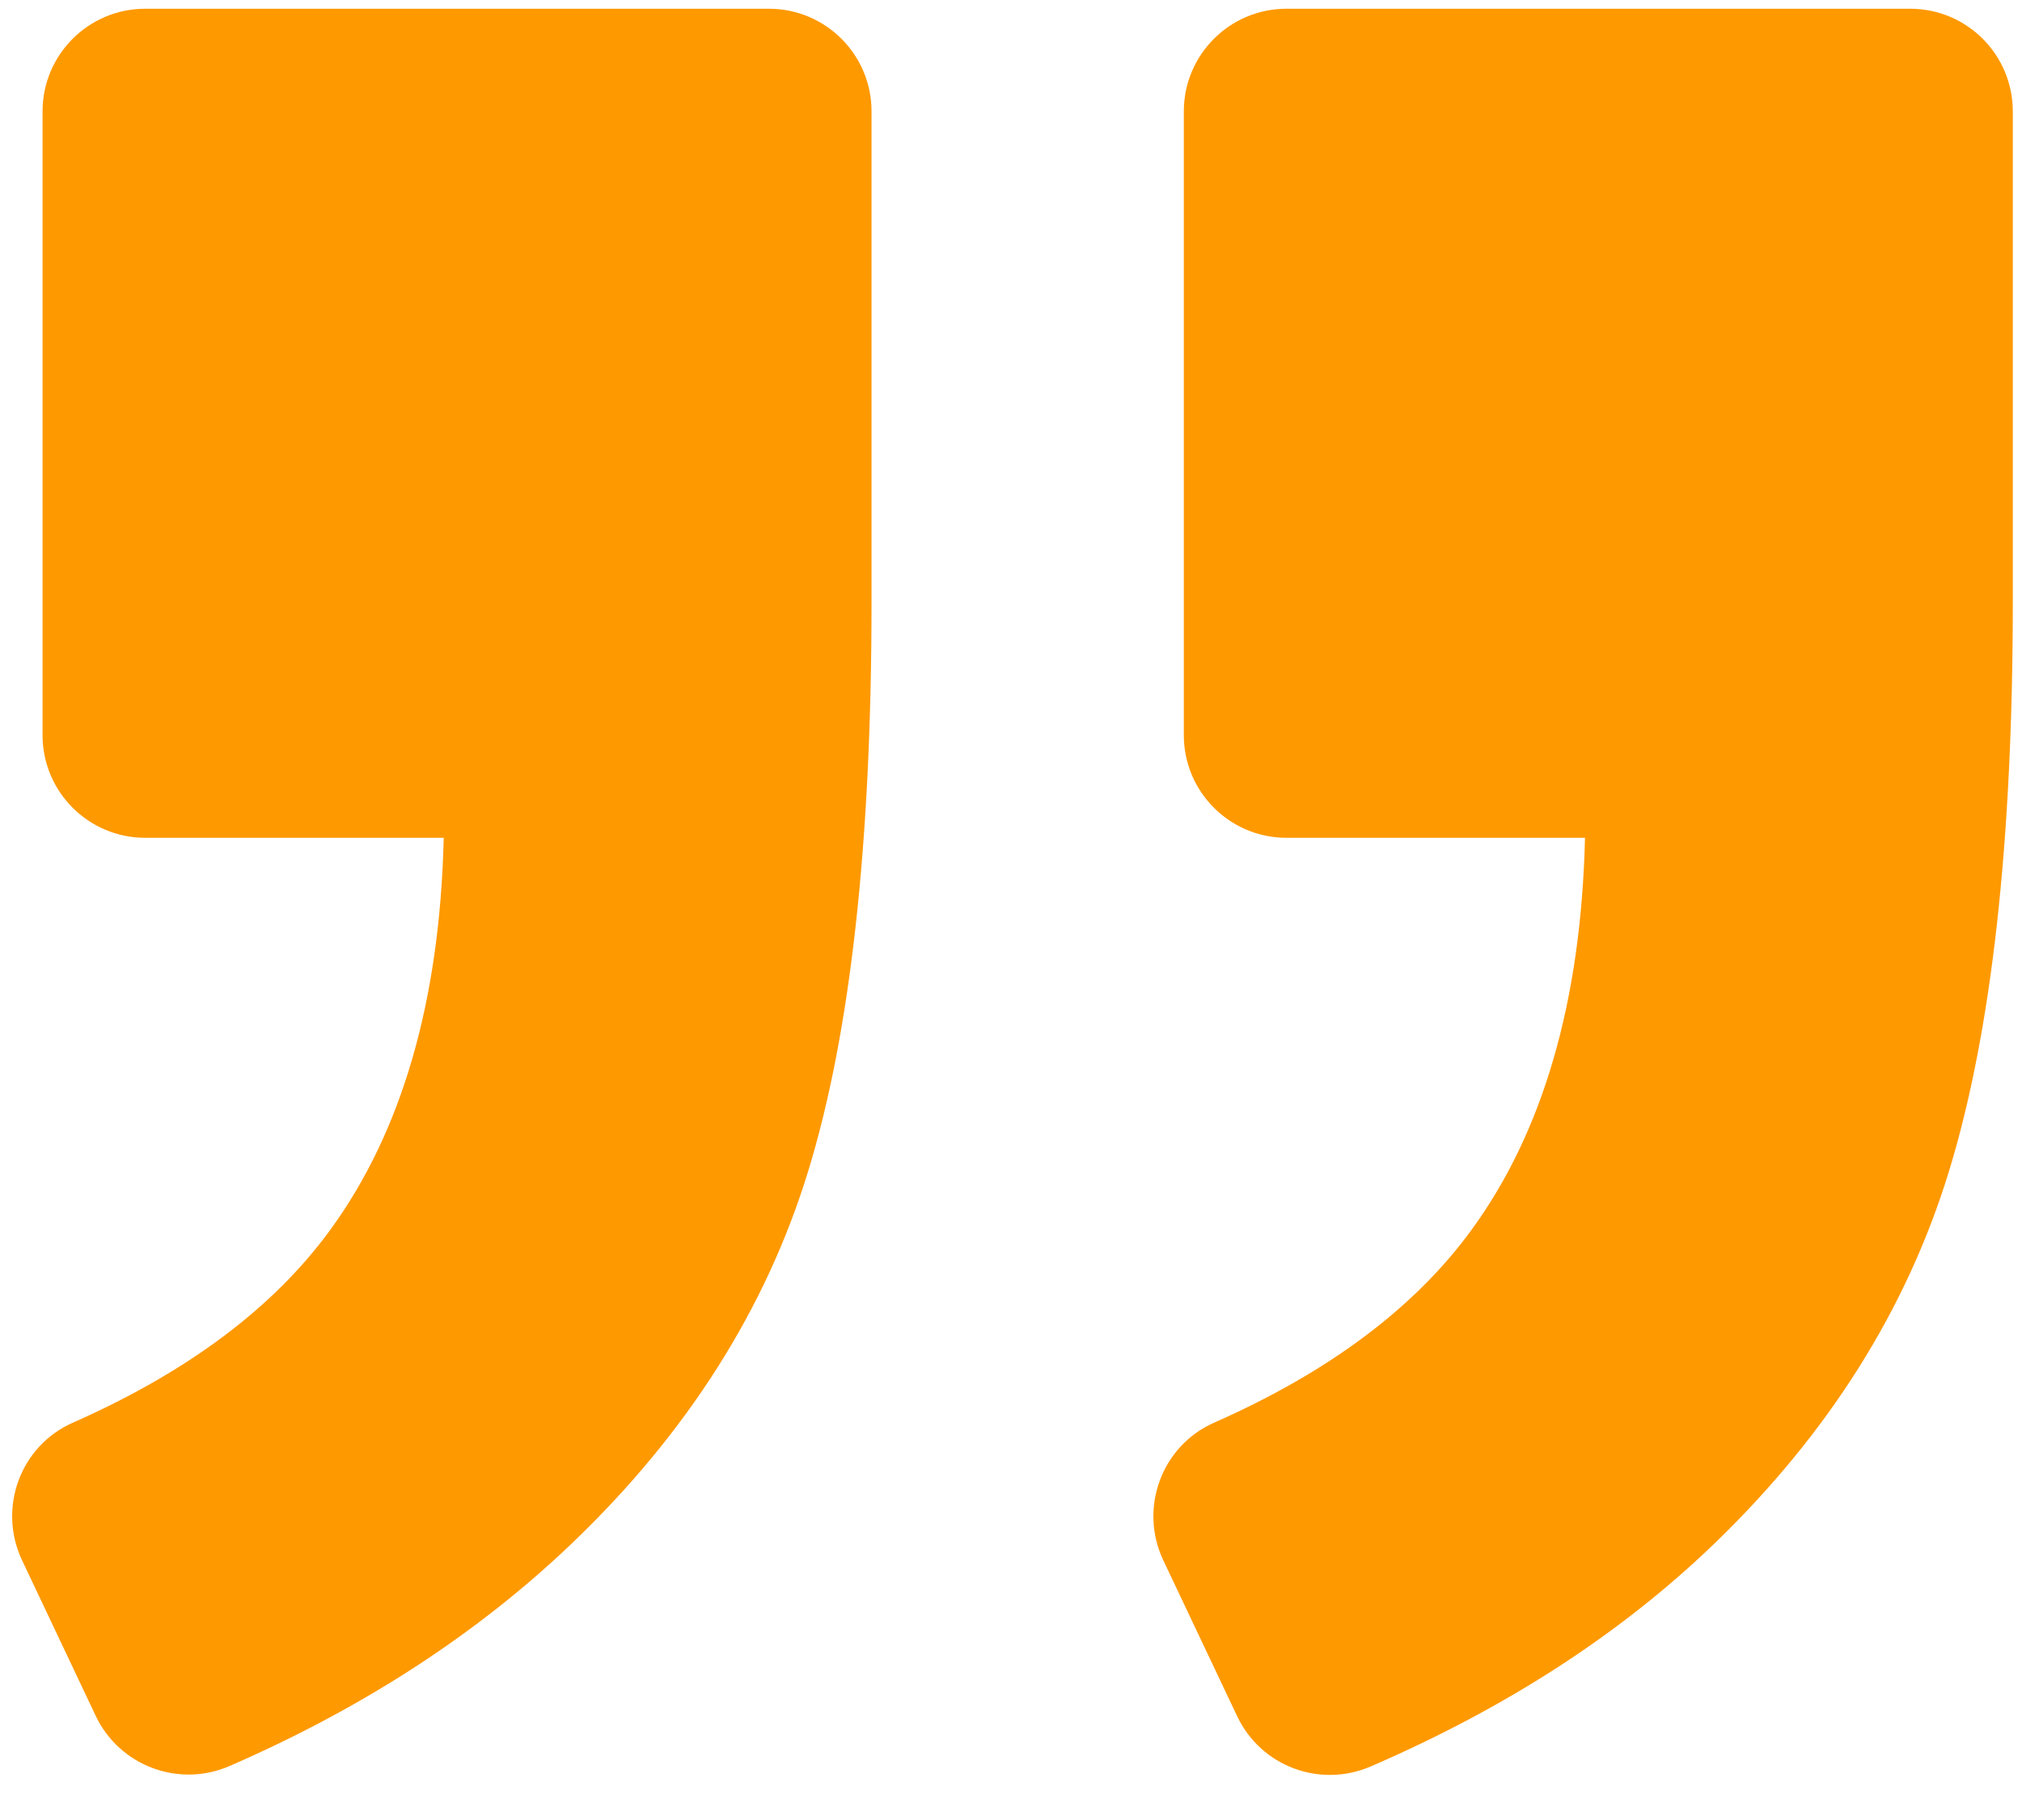 <svg width="40" height="36" viewBox="0 0 40 36" fill="none" xmlns="http://www.w3.org/2000/svg">
<g clip-path="url(#clip0_191_8)">
<path d="M37.789 0.173H25.449C24.329 0.173 23.419 1.082 23.419 2.202V14.542C23.419 15.662 24.329 16.572 25.449 16.572H31.355C31.278 19.803 30.527 22.389 29.106 24.333C27.986 25.867 26.289 27.138 24.02 28.14C22.977 28.599 22.526 29.833 23.013 30.864L24.475 33.949C24.946 34.94 26.111 35.374 27.117 34.94C29.804 33.779 32.074 32.309 33.924 30.523C36.181 28.343 37.728 25.884 38.564 23.14C39.4 20.395 39.818 16.653 39.818 11.904V2.202C39.818 1.082 38.909 0.173 37.789 0.173ZM4.544 34.931C7.199 33.775 9.456 32.305 11.319 30.523C13.596 28.343 15.151 25.892 15.987 23.168C16.823 20.444 17.241 16.689 17.241 11.904V2.202C17.241 1.082 16.332 0.173 15.212 0.173H2.872C1.752 0.173 0.842 1.082 0.842 2.202V14.542C0.842 15.662 1.752 16.572 2.872 16.572H8.778C8.701 19.803 7.95 22.389 6.529 24.333C5.409 25.867 3.712 27.138 1.443 28.14C0.4 28.599 -0.051 29.833 0.437 30.864L1.894 33.941C2.365 34.931 3.538 35.37 4.544 34.931Z" fill="#FF9900"/>
</g>
<defs>
<clipPath id="clip0_191_8">
<rect width="40" height="35.28" fill="white"/>
</clipPath>
</defs>
</svg>
